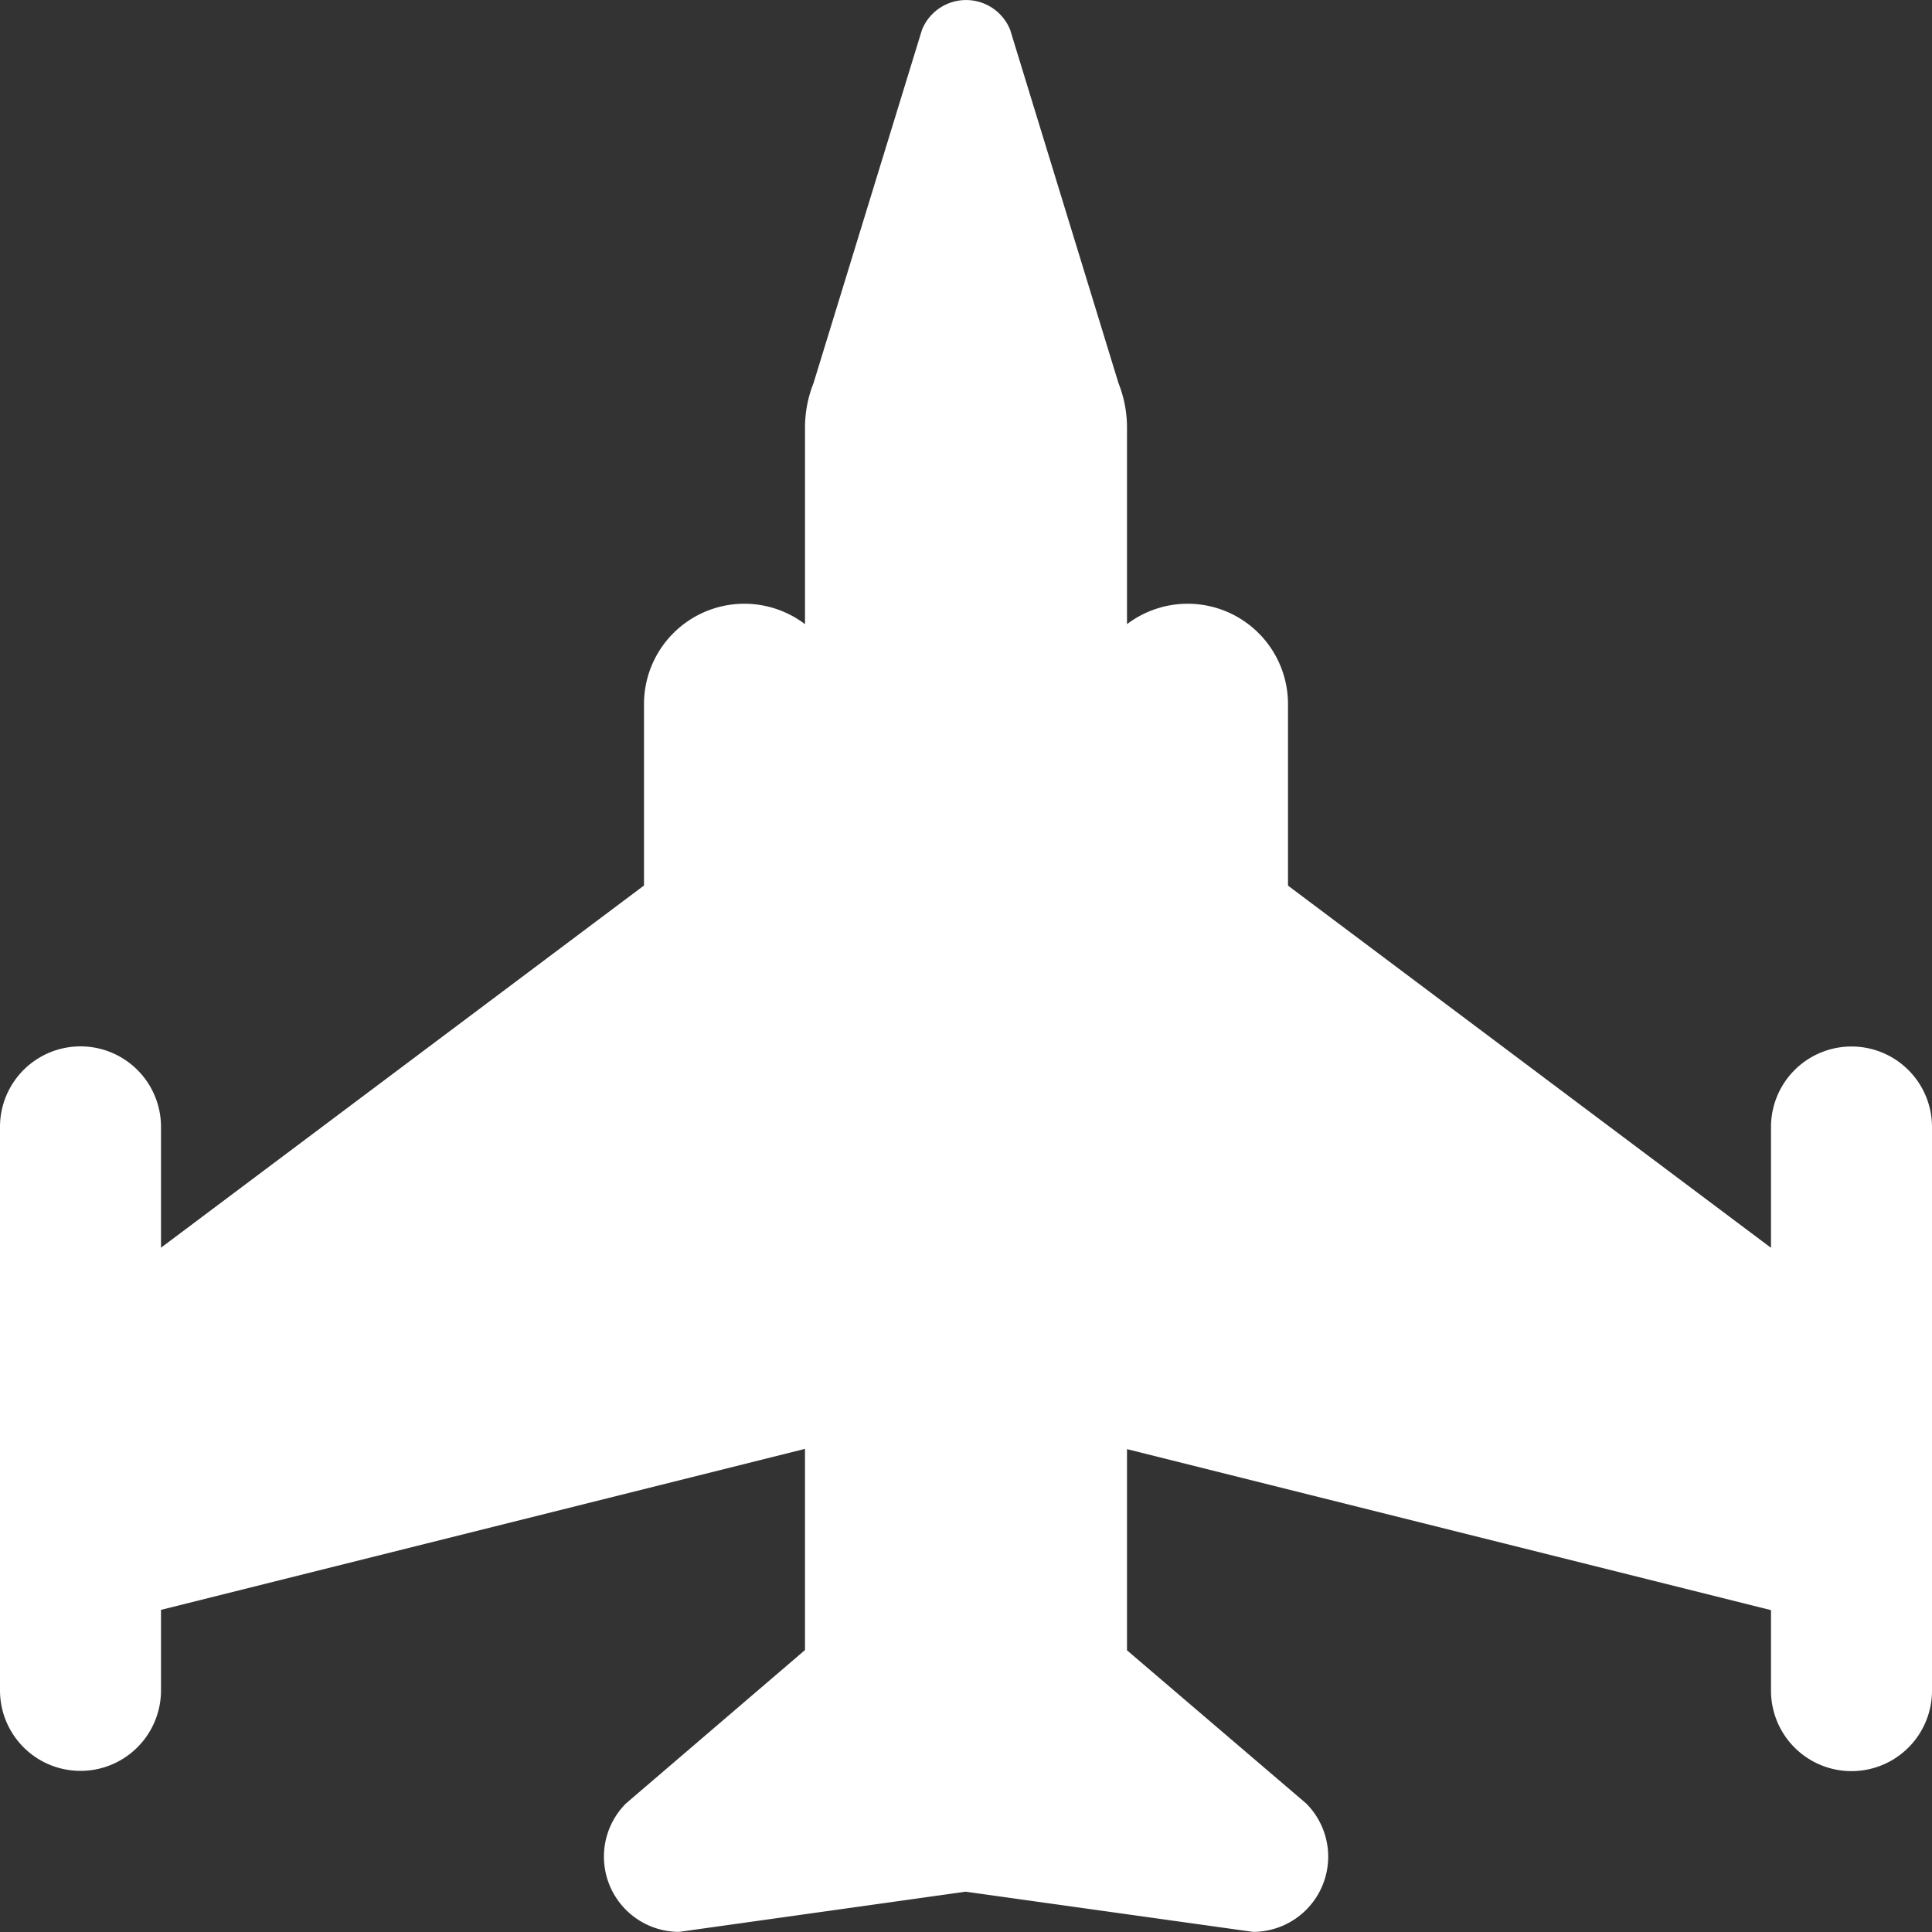 <svg version="1.1" xmlns="http://www.w3.org/2000/svg" xlink="http://www.w3.org/1999/xlink" x="0px" y="0px" width="15px" height="15px" viewBox="0 0 15 15" style="enable-background:new 0 0 15 15;" space="preserve">
    <rect x="0" y="0" width="15" height="15" fill="#333333" stroke="none"/>
    <path d="M14.375,8.125a0.625,0.625,0,0,0,-0.625,0.625v0.938l-3.75,-2.812V5.462A0.779,0.779,0,0,0,8.75,4.846V3.322a0.937,0.937,0,0,0,-0.066,-0.347L7.843,0.232a0.369,0.369,0,0,0,-0.685,0L6.316,2.975A0.937,0.937,0,0,0,6.25,3.322v1.524a0.779,0.779,0,0,0,-1.25,0.616v1.413l-3.75,2.812v-0.938a0.625,0.625,0,0,0,-1.25,0v4.375a0.625,0.625,0,0,0,1.25,0v-0.625l5,-1.25v1.562l-1.39,1.191a0.584,0.584,0,0,0,0.413,0.997l2.224,-0.312l2.231,0.312a0.584,0.584,0,0,0,0.413,-0.997L8.75,12.813v-1.562l5,1.25v0.625a0.625,0.625,0,1,0,1.25,0v-4.375A0.625,0.625,0,0,0,14.375,8.125Z" fill="#FFFFFF"/>
    </svg>